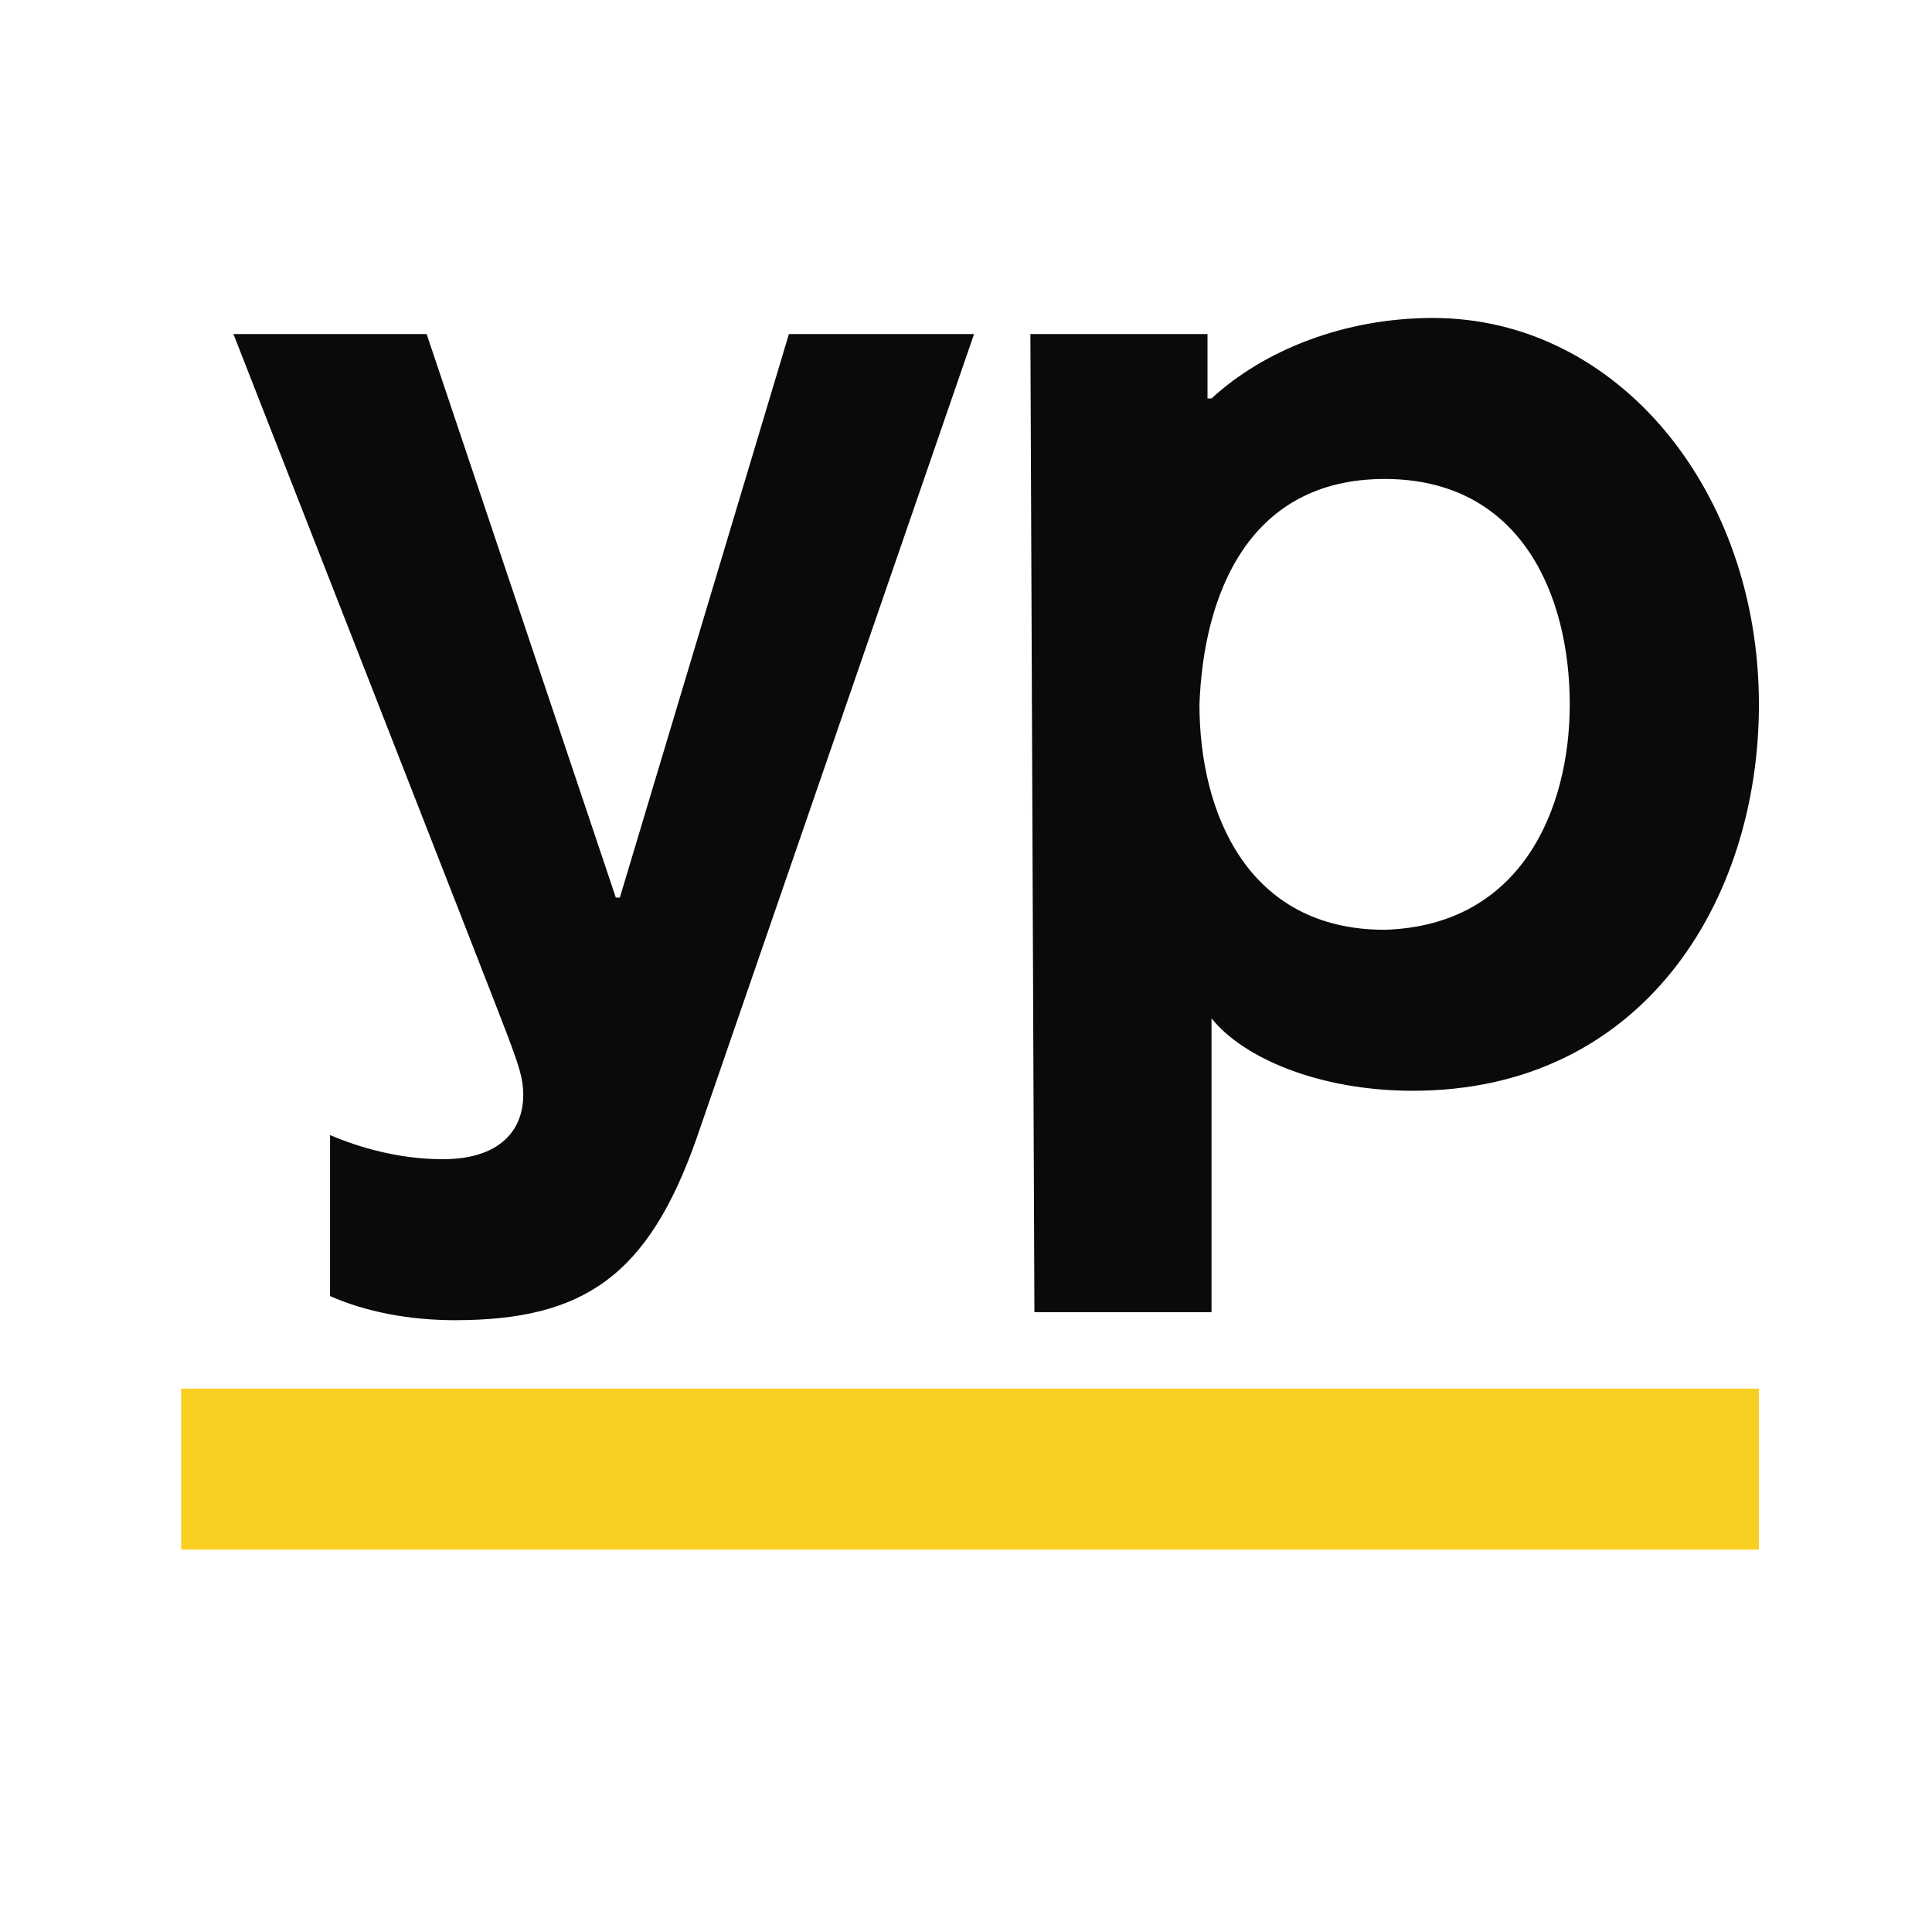 <svg xmlns="http://www.w3.org/2000/svg" width="48" height="48" viewBox="0 0 48 48" xml:space="preserve"><path fill-rule="evenodd" clip-rule="evenodd" fill="#F9D021" d="M4.5 38.5h39.2v-4H4.5"/><path fill-rule="evenodd" clip-rule="evenodd" fill="#0A0A08" d="M39 17.5c0-2.7-1.2-5.6-4.6-5.6s-4.5 2.9-4.6 5.6c0 2.7 1.2 5.6 4.6 5.6 3.4-.1 4.6-3 4.6-5.6zM25.6 8.3H30v1.6h.1c1.3-1.2 3.3-2 5.5-2 4.6 0 8.1 4.3 8.1 9.6 0 4.9-2.9 9.6-8.6 9.6-2.3 0-4.2-.8-5-1.8v7.3h-4.4l-.1-24.3zm-8.3 20c-1.2 3.4-2.8 4.5-6 4.5-1.1 0-2.2-.2-3.1-.6v-4c.7.3 1.7.6 2.8.6 1.4 0 2-.7 2-1.6 0-.4-.1-.7-.4-1.5-.3-.8-6.8-17.4-6.8-17.4h4.8l4.7 14h.1l4.2-14h4.6l-6.9 20z"/></svg>